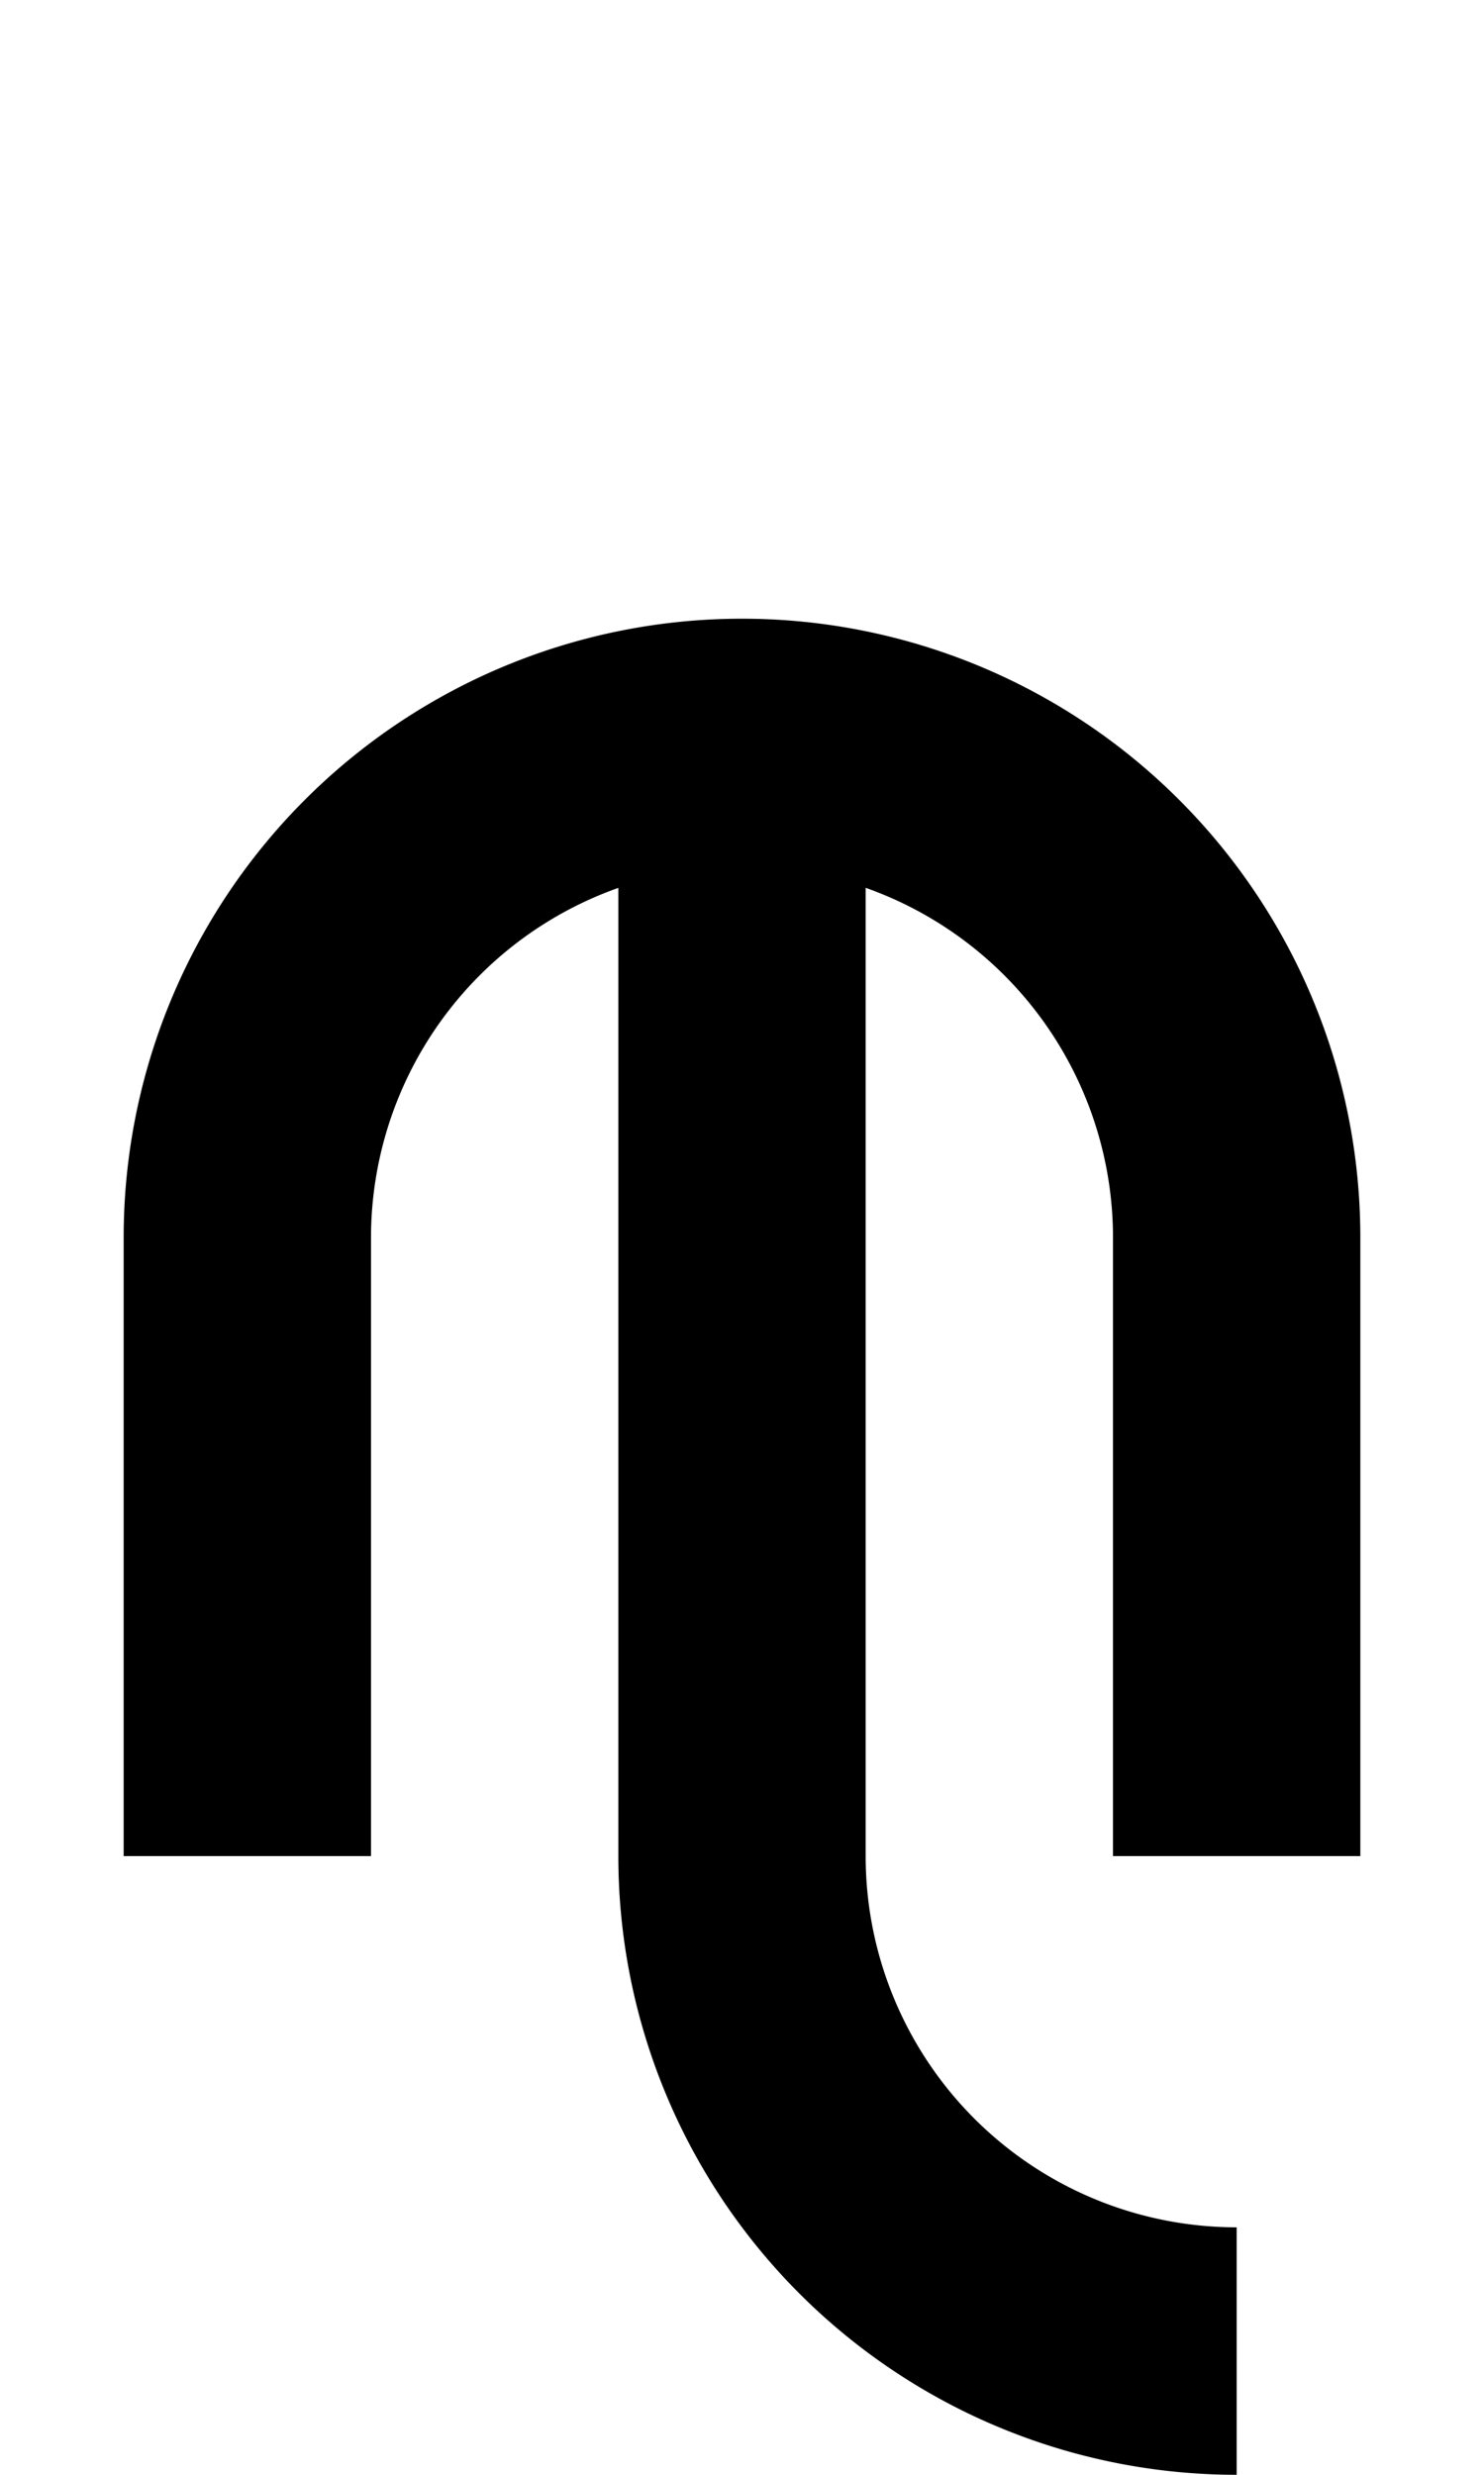 <?xml version="1.0" encoding="UTF-8" standalone="no"?>
<!-- Created with Inkscape (http://www.inkscape.org/) -->

<svg
   xmlns:dc="http://purl.org/dc/elements/1.1/"
   xmlns:cc="http://creativecommons.org/ns#"
   xmlns:rdf="http://www.w3.org/1999/02/22-rdf-syntax-ns#"
   xmlns:svg="http://www.w3.org/2000/svg"
   xmlns="http://www.w3.org/2000/svg"
   xmlns:sodipodi="http://sodipodi.sourceforge.net/DTD/sodipodi-0.dtd"
   xmlns:inkscape="http://www.inkscape.org/namespaces/inkscape"
   width="600"
   height="1000"
   viewBox="0 0 600 1000"
   id="svg2"
   version="1.1"
   inkscape:version="0.91 r13725"
   sodipodi:docname="ZEE.svg"
   enable-background="new">
  <sodipodi:namedview
     id="base"
     pagecolor="#ffffff"
     bordercolor="#666666"
     borderopacity="1.0"
     inkscape:pageopacity="0.0"
     inkscape:pageshadow="2"
     inkscape:zoom="1.6960195"
     inkscape:cx="243.39688"
     inkscape:cy="479.96918"
     inkscape:document-units="px"
     inkscape:current-layer="g3550"
     showgrid="false"
     inkscape:window-width="1440"
     inkscape:window-height="851"
     inkscape:window-x="0"
     inkscape:window-y="1"
     inkscape:window-maximized="1"
     showguides="true"
     inkscape:snap-global="false">
    <sodipodi:guide
       id="guide3573"
       inkscape:label="baseline"
       position="0,250"
       orientation="0,1" />
    <sodipodi:guide
       id="guide3575"
       inkscape:label="ascender"
       position="0,1000"
       orientation="0,1" />
    <sodipodi:guide
       id="guide3577"
       inkscape:label="caps"
       position="0,1000"
       orientation="0,1" />
    <sodipodi:guide
       id="guide3579"
       inkscape:label="xheight"
       position="0,750"
       orientation="0,1" />
    <sodipodi:guide
       id="guide3581"
       inkscape:label="descender"
       position="0,0"
       orientation="0,1" />
  </sodipodi:namedview>
  <defs
     id="defs4" />
  <g
     style="display:inline"
     inkscape:label="ZEE"
     id="g3550"
     inkscape:groupmode="layer">
    <path
       style="display:inline;opacity:1;fill:#000000;fill-opacity:1;fill-rule:nonzero;stroke:none;stroke-width:0.784;stroke-linecap:round;stroke-miterlimit:4;stroke-dasharray:none;stroke-dashoffset:0;stroke-opacity:1"
       d="M 300,250 A 250,250 0 0 0 50,500 l 0,250 100,0 0,-250 A 150,150 0 0 1 250,358.77 L 250,750 a 250,250 0 0 0 250,250 l 0,-100 A 150,150 0 0 1 350,750 l 0,-391.252 A 150,150 0 0 1 450,500 l 0,250 100,0 0,-250 A 250,250 0 0 0 300,250 Z"
       id="path3552"
       inkscape:connector-curvature="0" />
  </g>
</svg>
